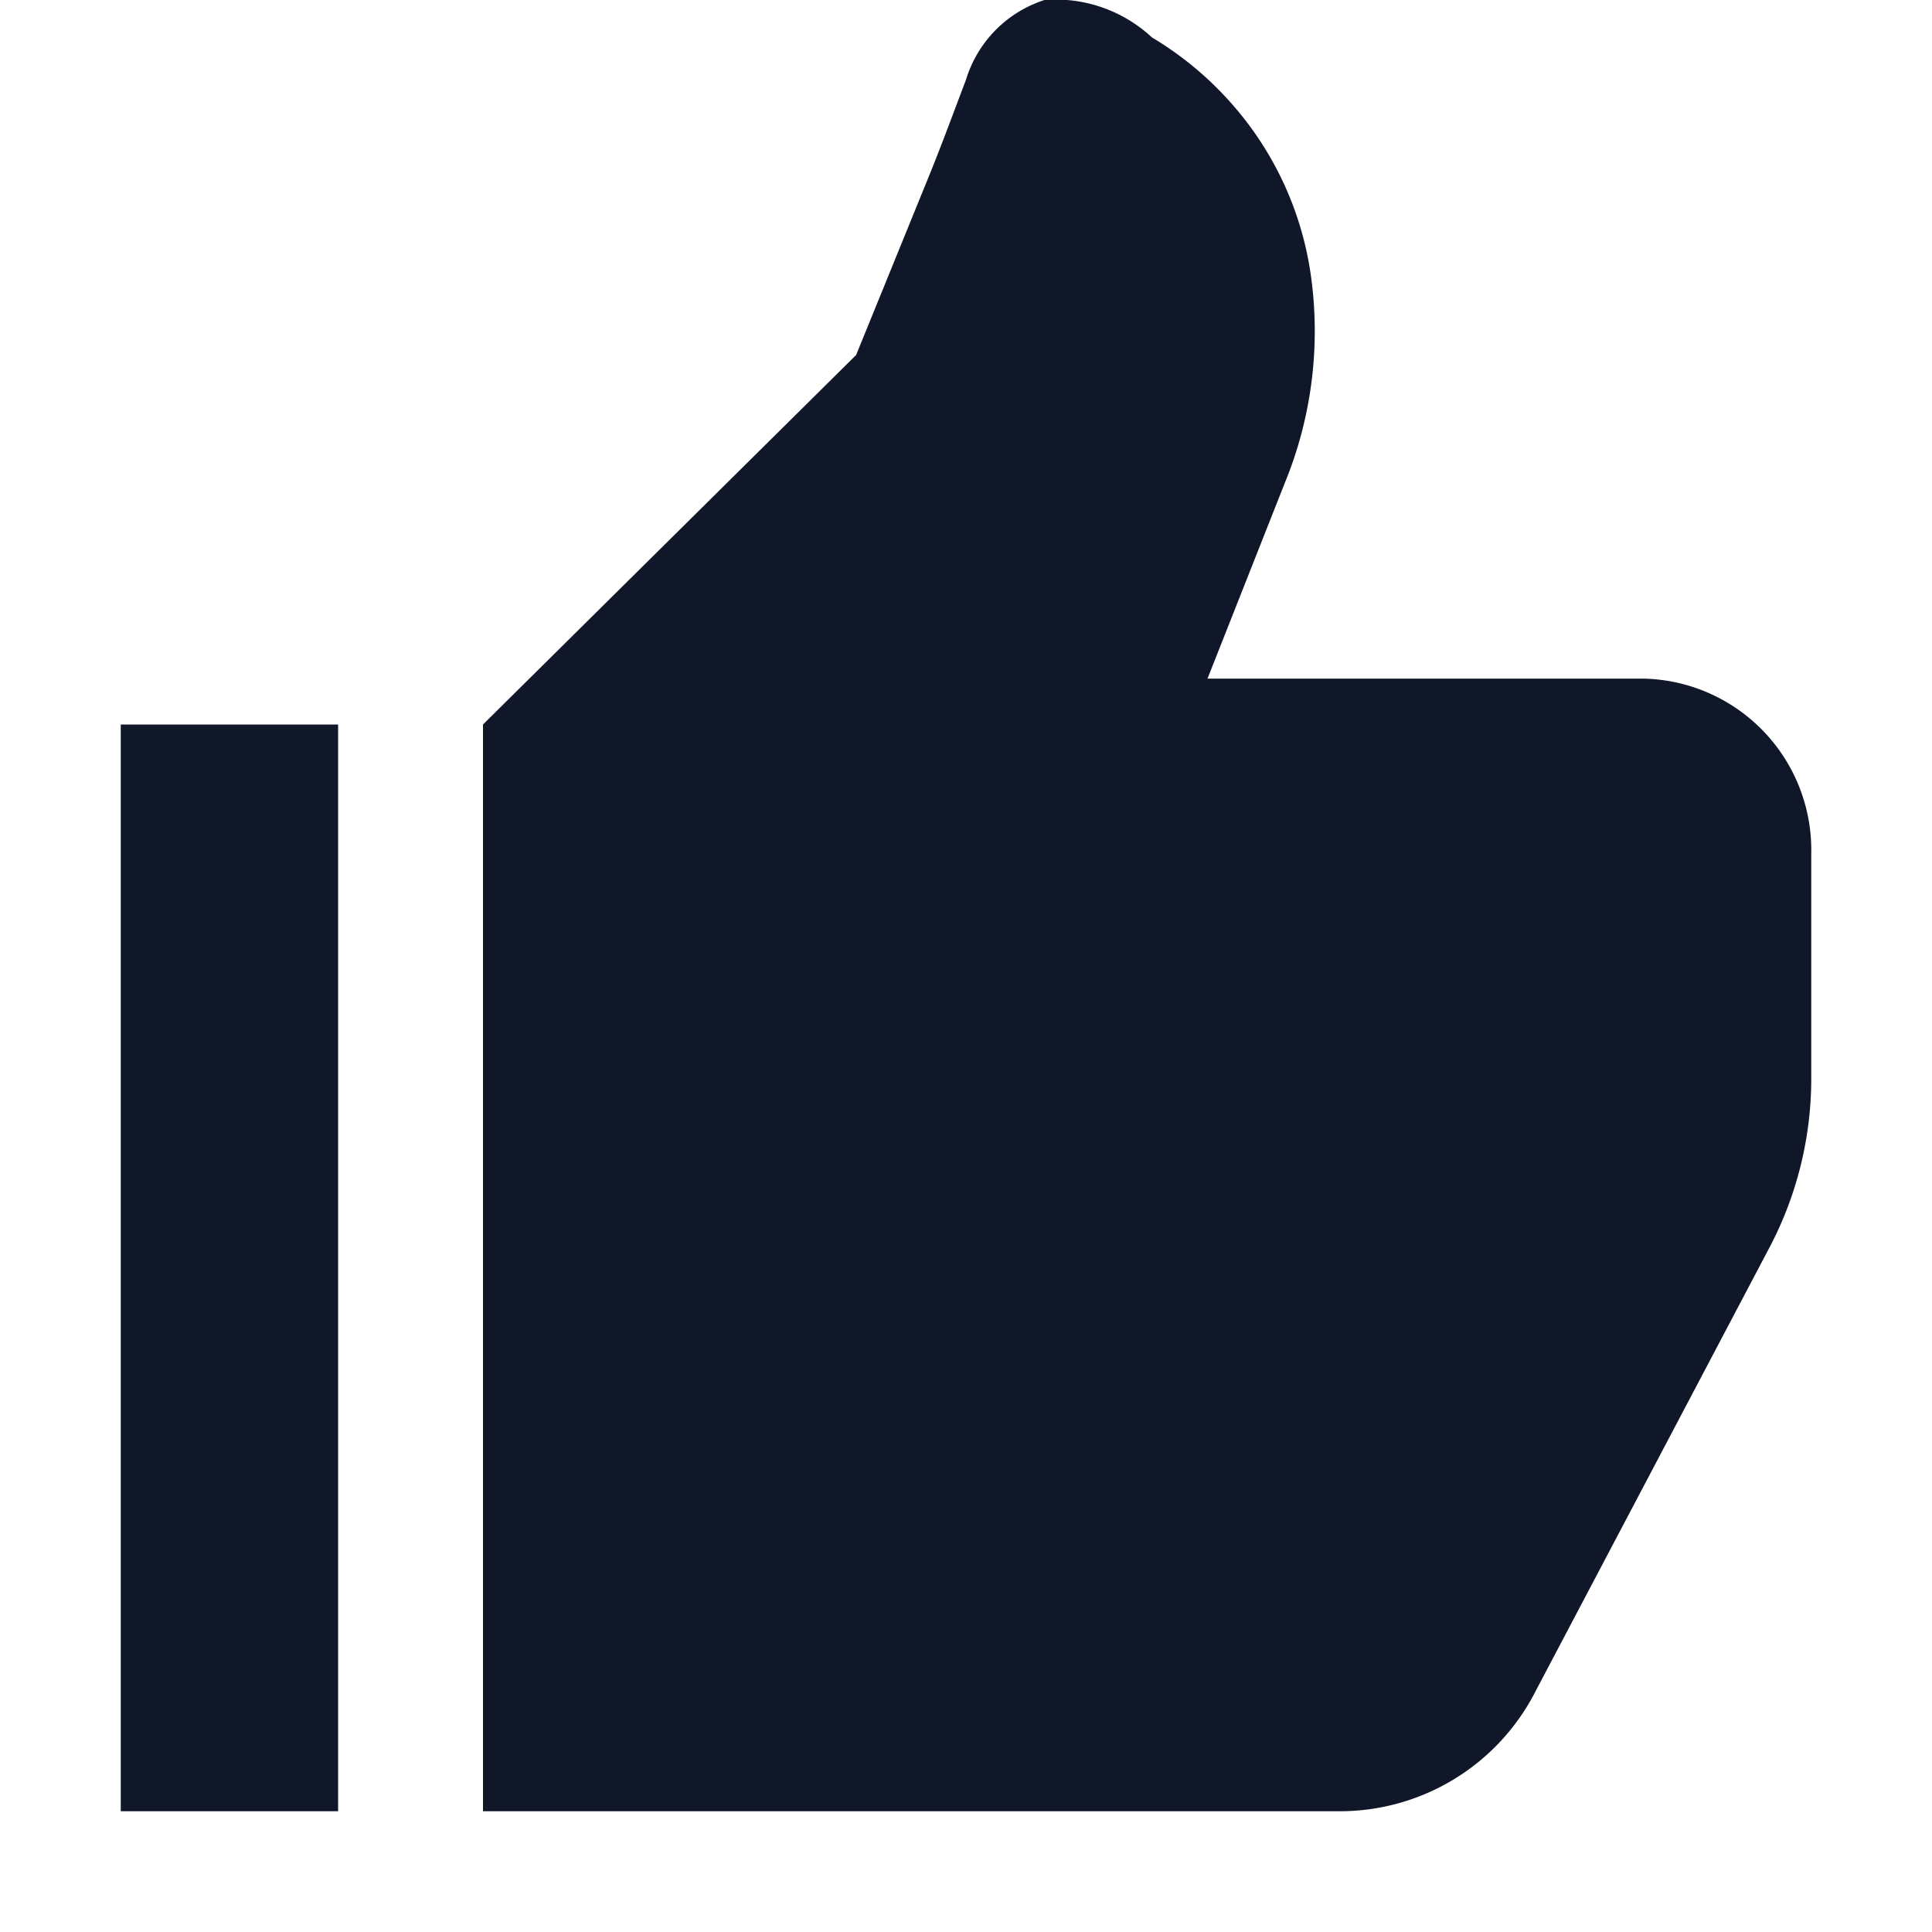 <?xml version="1.0" encoding="utf-8"?>
<!-- License: CC Attribution. Made by JetBrains: https://github.com/JetBrains/icons -->
<svg fill="#0f1729" width="800px" height="800px" viewBox="0 0 16 16" xmlns="http://www.w3.org/2000/svg">

<g>

<path d="M1,15h1.8V6H1Zm12.6-9.38H10L10.64,4a3.31,3.31,0,0,0,.21-1.76A2.72,2.72,0,0,0,10.21.87,2.77,2.77,0,0,0,9.54.31,1.17,1.17,0,0,0,8.65,0,1,1,0,0,0,8,.66c-.11.29-.22.59-.34.88l-.57,1.4L4,6v9h7.11a1.82,1.82,0,0,0,1.61-1l1.94-3.68A3,3,0,0,0,15,8.94V7.07A1.42,1.42,0,0,0,13.61,5.62Z"/>

</g>

</svg>